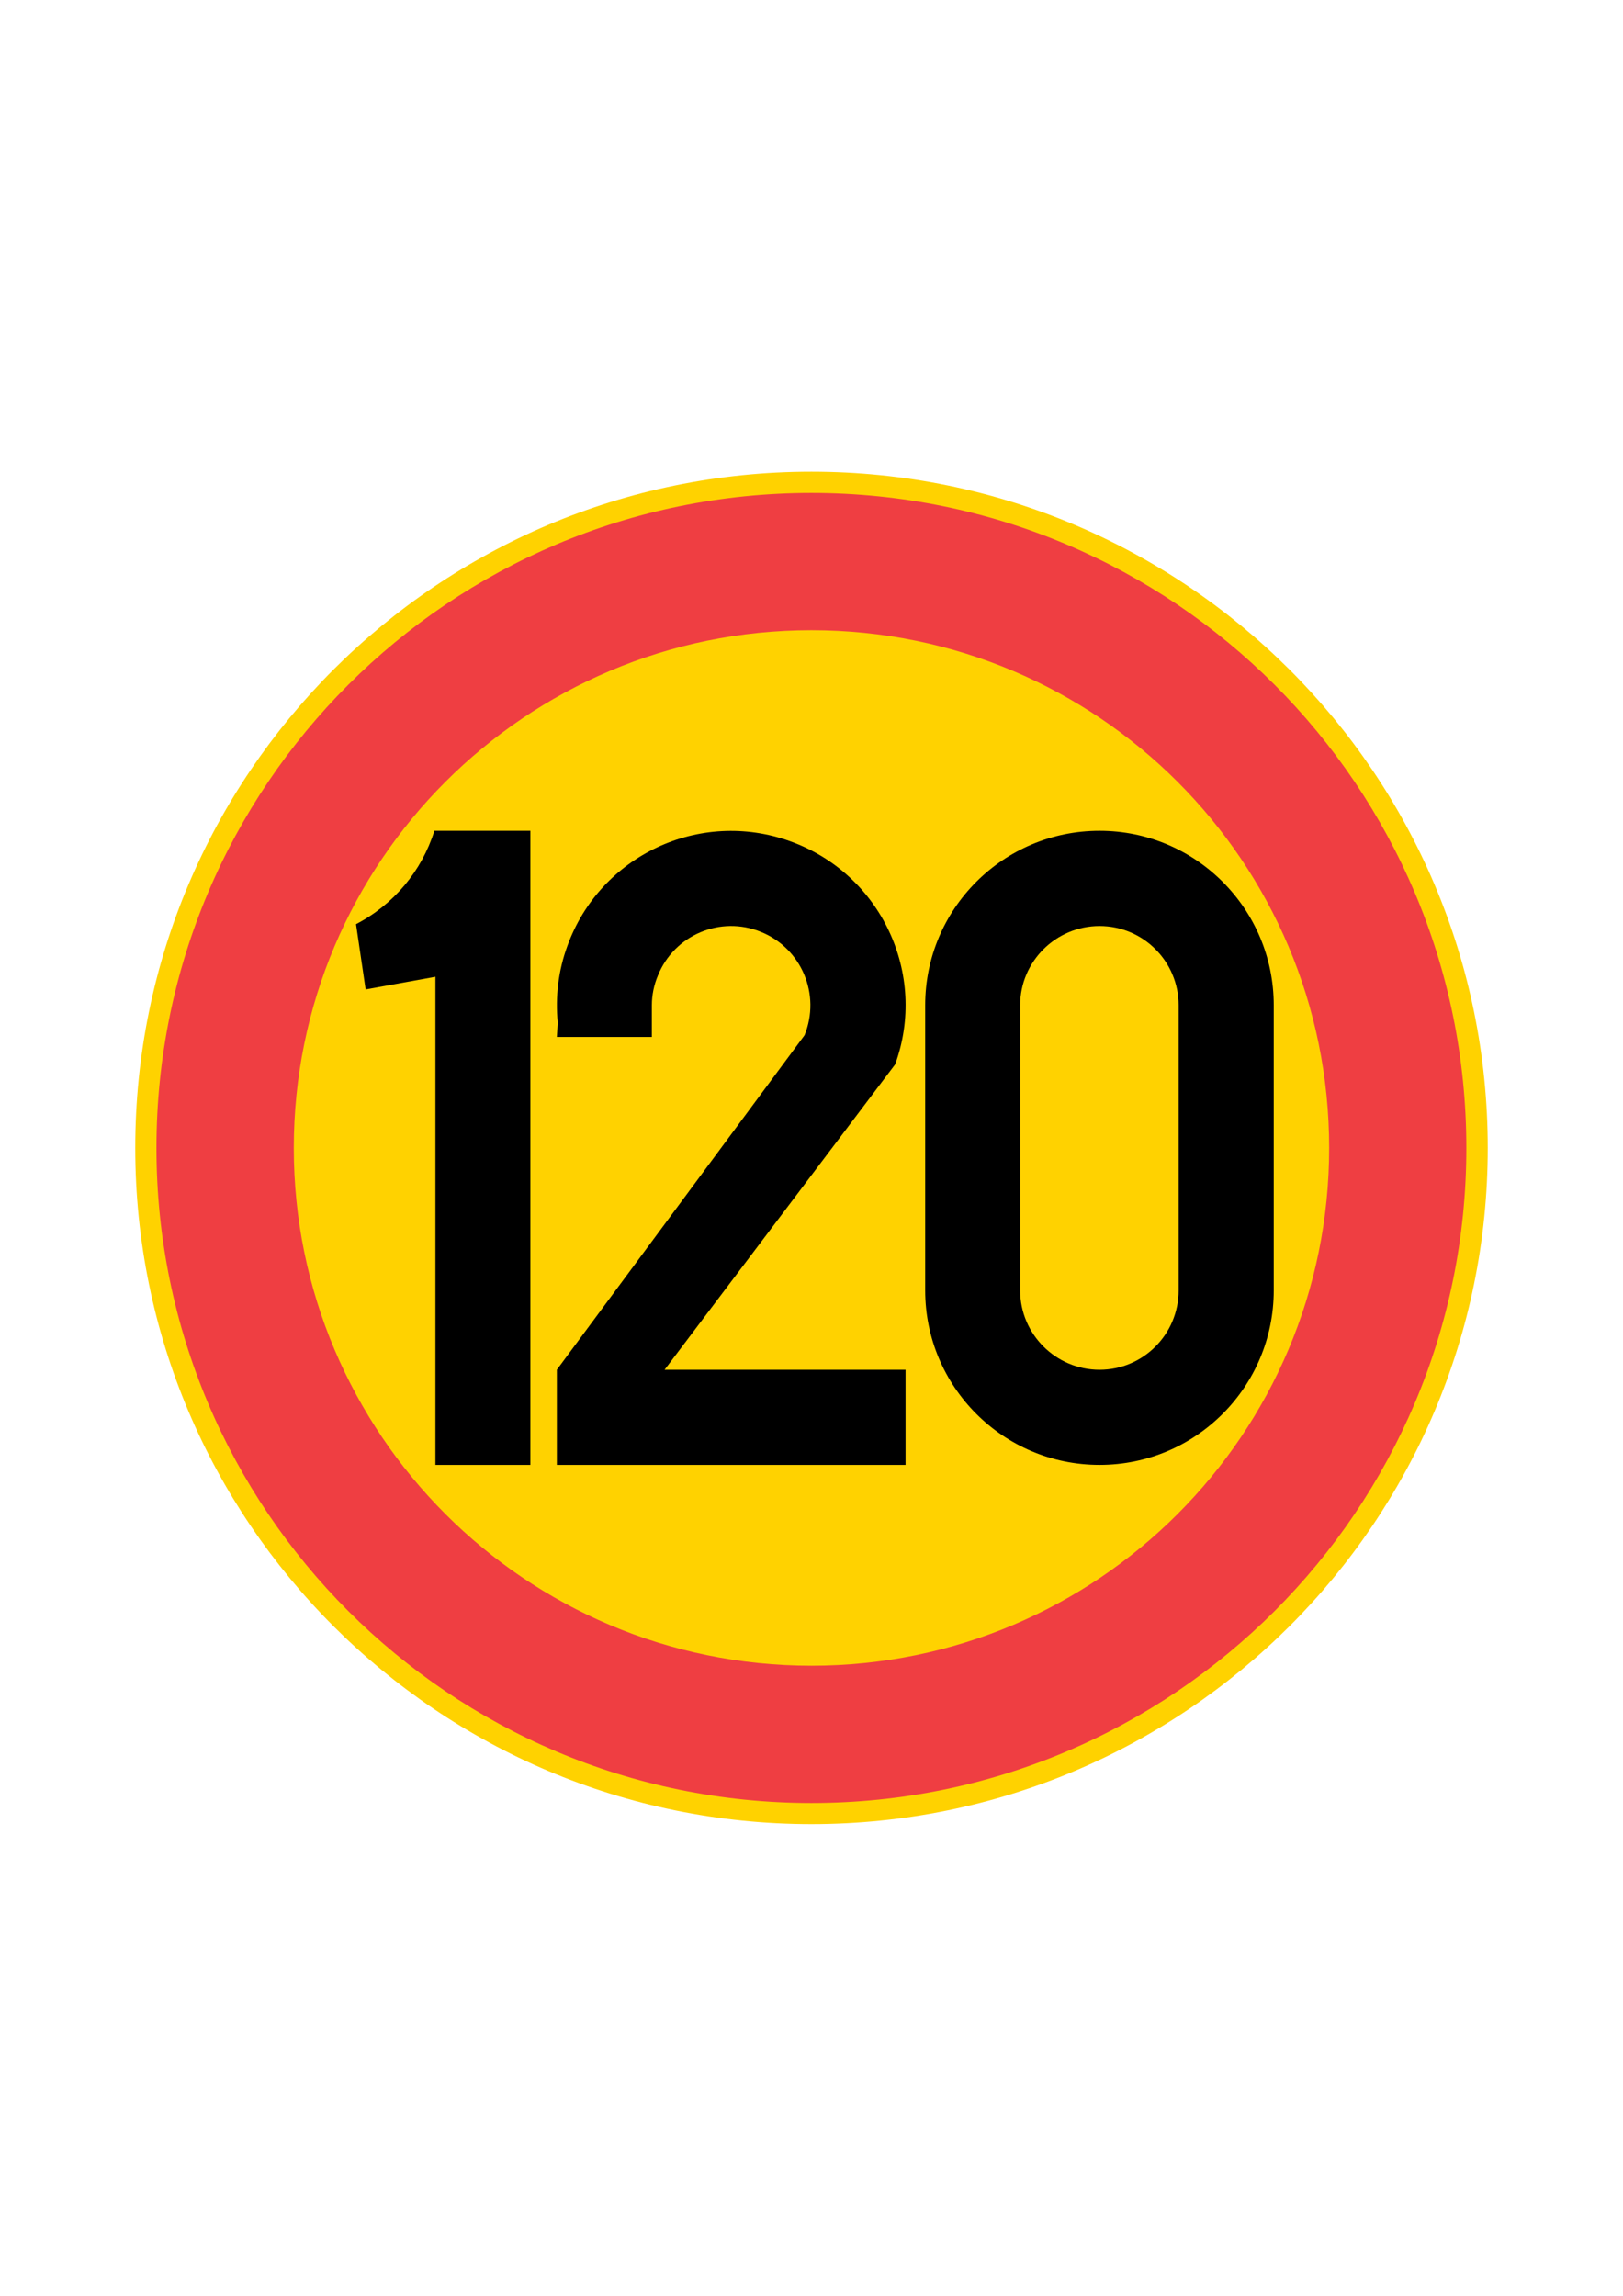 <?xml version="1.0" encoding="iso-8859-1"?>
<!-- Generator: Adobe Illustrator 15.1.0, SVG Export Plug-In . SVG Version: 6.00 Build 0)  -->
<!DOCTYPE svg PUBLIC "-//W3C//DTD SVG 1.1//EN" "http://www.w3.org/Graphics/SVG/1.1/DTD/svg11.dtd">
<svg version="1.1" id="Layer_1" xmlns="http://www.w3.org/2000/svg" xmlns:xlink="http://www.w3.org/1999/xlink" x="0px" y="0px"
	 width="595.28px" height="841.89px" viewBox="0 0 595.28 841.89" style="enable-background:new 0 0 595.28 841.89;"
	 xml:space="preserve">
<g id="CIRCLE_81_">
	<path style="fill:#FFD200;" d="M545.672,420.974c0-136.998-111.063-248.003-248.079-248.003
		c-136.885,0-247.984,111.005-247.984,248.003c0,136.923,111.1,247.946,247.984,247.946
		C434.609,668.92,545.672,557.896,545.672,420.974L545.672,420.974z"/>
</g>
<g id="CIRCLE_82_">
	<path style="fill:#EF3E42;" d="M537.822,420.974c0-132.732-107.497-240.211-240.229-240.211
		c-132.618,0-240.211,107.479-240.211,240.211c0,132.599,107.593,240.21,240.211,240.21
		C430.325,661.184,537.822,553.572,537.822,420.974L537.822,420.974z"/>
</g>
<g id="CIRCLE_83_">
	<path style="fill:#FFD200;" d="M487.506,420.974c0-104.9-84.975-189.875-189.913-189.875
		c-104.806,0-189.837,84.975-189.837,189.875c0,104.843,85.031,189.856,189.837,189.856
		C402.531,610.83,487.506,525.816,487.506,420.974L487.506,420.974z"/>
</g>
<g id="LWPOLYLINE_132_">
	<path d="M339.341,473.188c0,35.338,28.571,64.004,63.948,64.004c35.302,0,63.893-28.666,63.893-64.004v-104.56
		c0-35.302-28.591-63.968-63.893-63.968c-35.377,0-63.948,28.666-63.948,63.968V473.188z"/>
</g>
<g id="LWPOLYLINE_133_">
	<path d="M204.238,380.269h34.847v-11.641c0-3.754,0.777-7.489,2.237-10.939c6.029-14.883,22.979-22.011,37.805-15.944
		c14.883,6.029,21.992,22.979,15.963,37.88l-90.852,122.685v34.883h127.897v-34.883h-88.387l84.576-111.992
		c12.021-33.141-5.194-69.826-38.43-81.79c-33.235-12.02-69.826,5.157-81.809,38.392c-3.299,9.006-4.455,18.675-3.508,28.135
		L204.238,380.269z"/>
</g>
<g id="LWPOLYLINE_134_">
	<path d="M130.582,338.9c13.783-7.186,24.06-19.376,28.742-34.24h35.207v232.532h-34.828v-179.01l-25.595,4.645L130.582,338.9z"/>
</g>
<g id="LWPOLYLINE_135_">
	<path style="fill:#FFD200;" d="M374.168,473.188c0,16.076,13.082,29.121,29.121,29.121c16.04,0,29.008-13.045,29.008-29.121
		v-104.56c0-16.02-12.968-29.045-29.008-29.045c-16.039,0-29.121,13.025-29.121,29.045V473.188z"/>
</g>
</svg>
